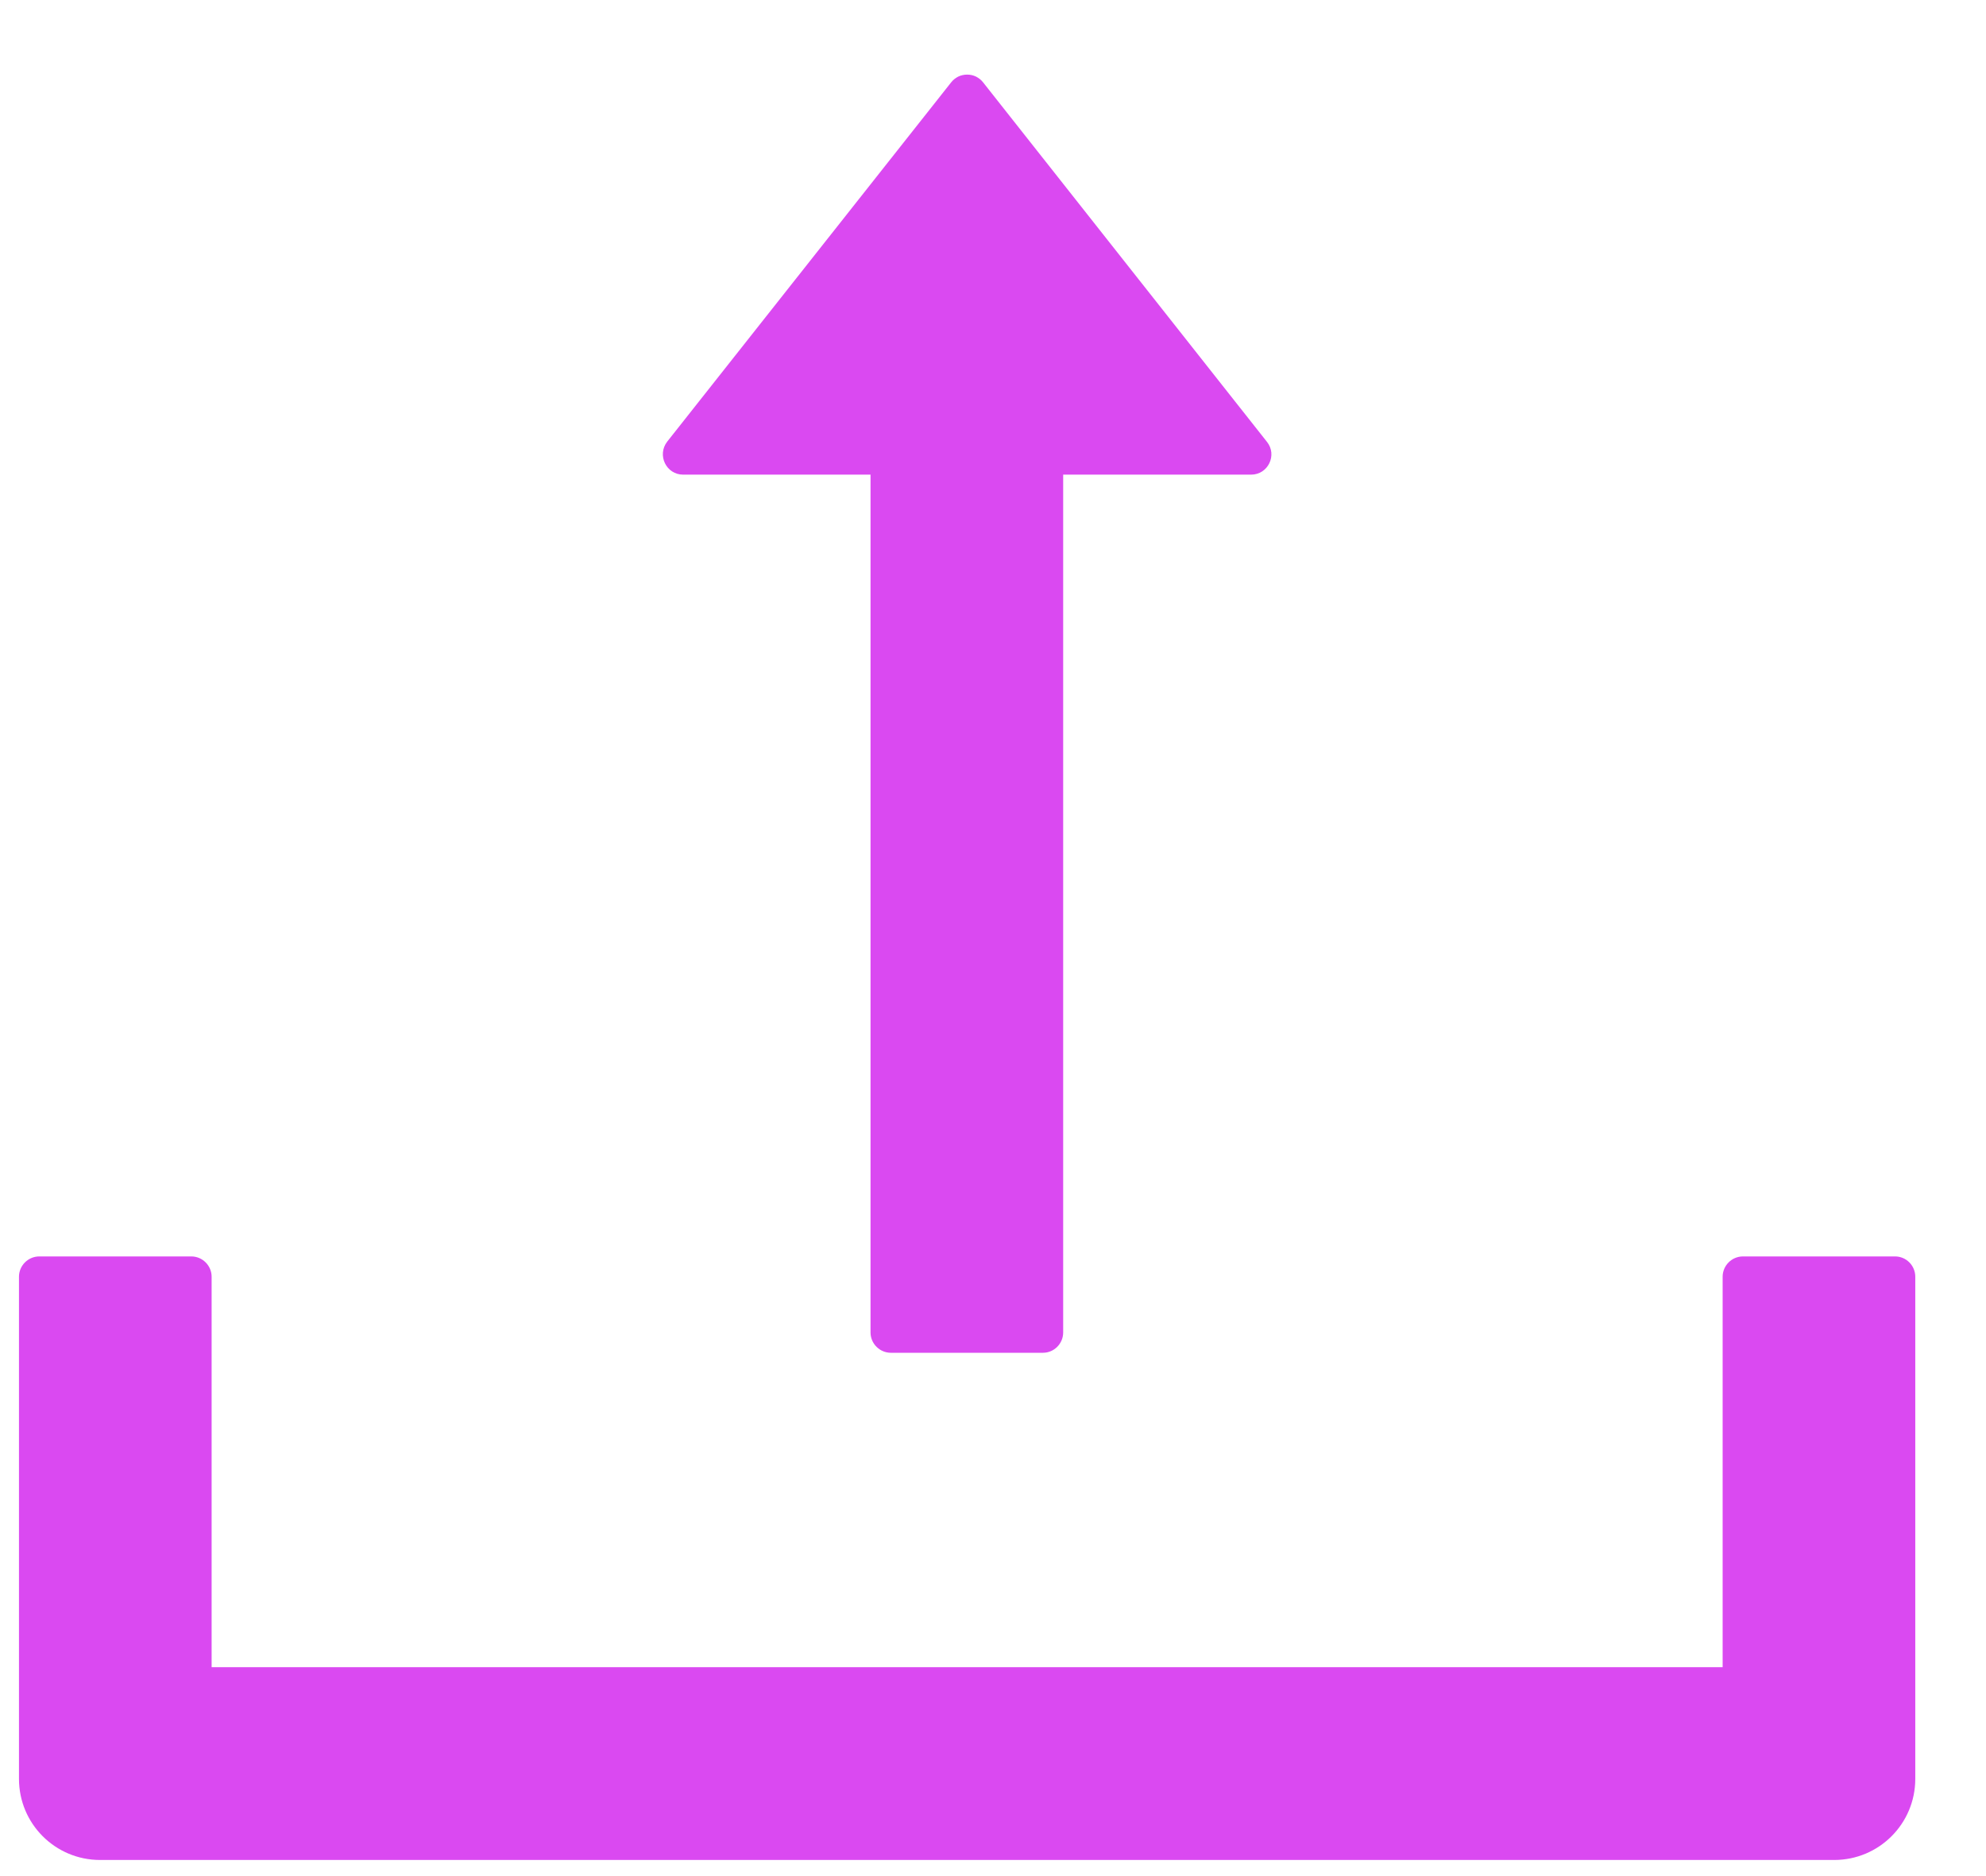 <svg width="18" height="17" viewBox="0 0 18 17" fill="none" xmlns="http://www.w3.org/2000/svg">
<path d="M6.192 4.301H7.89V12.074C7.89 12.175 7.973 12.258 8.074 12.258H9.453C9.554 12.258 9.636 12.175 9.636 12.074V4.301H11.339C11.493 4.301 11.578 4.124 11.484 4.005L8.91 0.746C8.893 0.724 8.871 0.707 8.846 0.694C8.821 0.682 8.794 0.676 8.766 0.676C8.738 0.676 8.71 0.682 8.685 0.694C8.66 0.707 8.638 0.724 8.621 0.746L6.047 4.002C5.953 4.124 6.038 4.301 6.192 4.301V4.301ZM17.176 11.385H15.797C15.696 11.385 15.613 11.468 15.613 11.569V15.107H1.918V11.569C1.918 11.468 1.835 11.385 1.734 11.385H0.356C0.255 11.385 0.172 11.468 0.172 11.569V16.119C0.172 16.525 0.5 16.854 0.907 16.854H16.624C17.031 16.854 17.359 16.525 17.359 16.119V11.569C17.359 11.468 17.277 11.385 17.176 11.385Z" fill="#DA49F1"/>
</svg>
